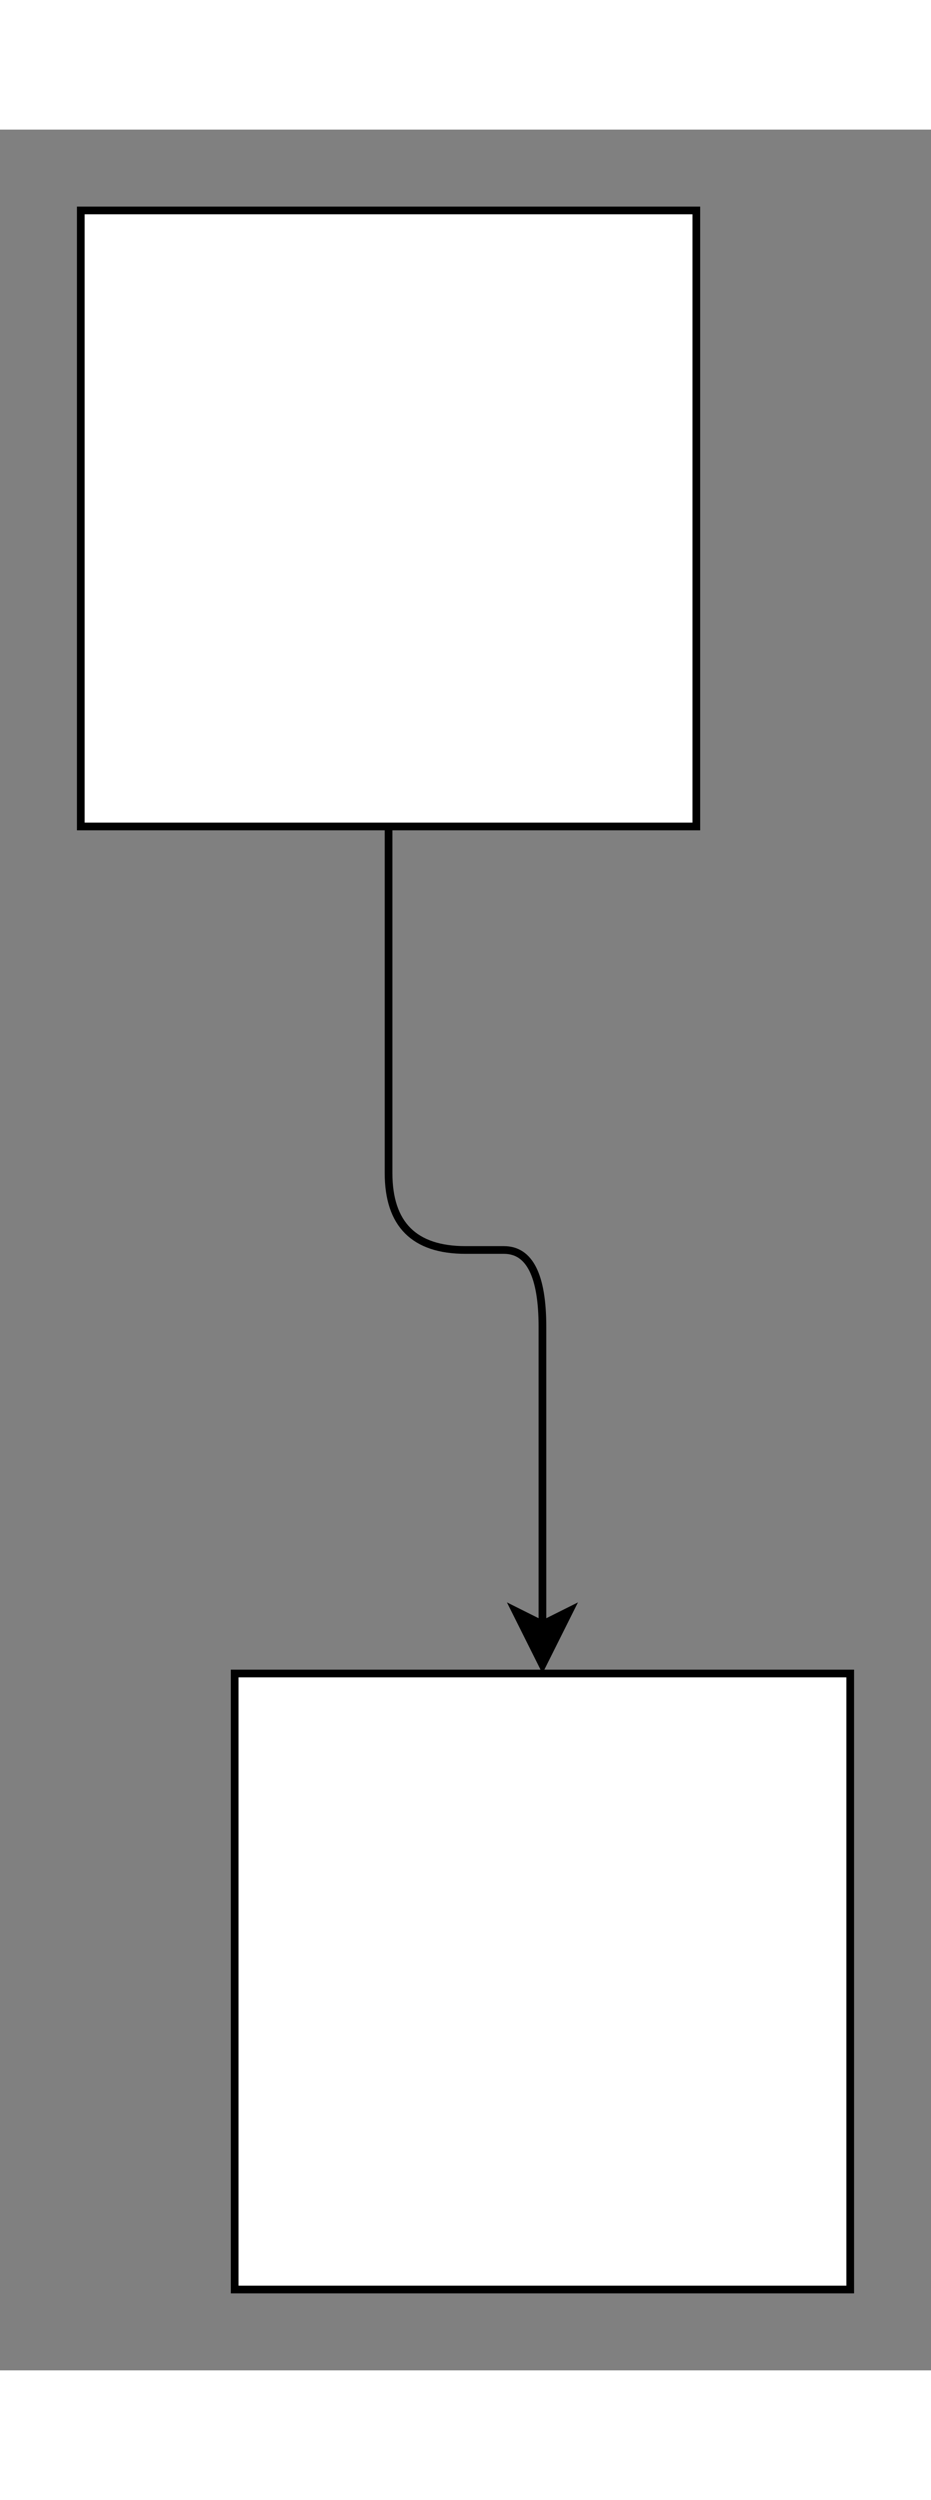 <svg xmlns="http://www.w3.org/2000/svg" version="1.1" height="271px" width="101px" viewBox="-10 -10 121 291" content="&lt;mxGraphModel dx=&quot;931&quot; dy=&quot;1297&quot; grid=&quot;1&quot; gridSize=&quot;10&quot; guides=&quot;1&quot; tooltips=&quot;1&quot; connect=&quot;1&quot; arrows=&quot;1&quot; fold=&quot;1&quot; page=&quot;0&quot; pageScale=&quot;1&quot; pageWidth=&quot;827&quot; pageHeight=&quot;1169&quot; math=&quot;0&quot; shadow=&quot;0&quot;&gt;&lt;root&gt;&lt;mxCell id=&quot;0&quot;/&gt;&lt;mxCell id=&quot;1&quot; parent=&quot;0&quot;/&gt;&lt;mxCell id=&quot;5&quot; style=&quot;edgeStyle=orthogonalEdgeStyle;html=1;&quot; edge=&quot;1&quot; parent=&quot;1&quot; source=&quot;2&quot; target=&quot;3&quot;&gt;&lt;mxGeometry relative=&quot;1&quot; as=&quot;geometry&quot;/&gt;&lt;/mxCell&gt;&lt;mxCell id=&quot;2&quot; value=&quot;&quot; style=&quot;whiteSpace=wrap;html=1;aspect=fixed;&quot; vertex=&quot;1&quot; parent=&quot;1&quot;&gt;&lt;mxGeometry x=&quot;330&quot; y=&quot;-60&quot; width=&quot;80&quot; height=&quot;80&quot; as=&quot;geometry&quot;/&gt;&lt;/mxCell&gt;&lt;mxCell id=&quot;3&quot; value=&quot;&quot; style=&quot;whiteSpace=wrap;html=1;aspect=fixed;&quot; vertex=&quot;1&quot; parent=&quot;1&quot;&gt;&lt;mxGeometry x=&quot;350&quot; y=&quot;130&quot; width=&quot;80&quot; height=&quot;80&quot; as=&quot;geometry&quot;/&gt;&lt;/mxCell&gt;&lt;/root&gt;&lt;/mxGraphModel&gt;"><rect x="-10" y="-10" width="121" height="291" fill="#808080" stroke="none"/><style type="text/css"></style><path d="M 40.5 80.5 L 40.5 125.5 Q 40.5 135.5 50.5 135.5 L 55.5 135.5 Q 60.5 135.5 60.5 145.5 L 60.5 184.13" fill="none" stroke="#000000" stroke-miterlimit="10" pointer-events="none"/><path d="M 60.5 189.38 L 57 182.38 L 60.5 184.13 L 64 182.38 Z" fill="#000000" stroke="#000000" stroke-miterlimit="10" pointer-events="none"/><rect x="0.5" y="0.5" width="80" height="80" fill="#ffffff" stroke="#000000" pointer-events="none"/><rect x="20.5" y="190.5" width="80" height="80" fill="#ffffff" stroke="#000000" pointer-events="none"/></svg>